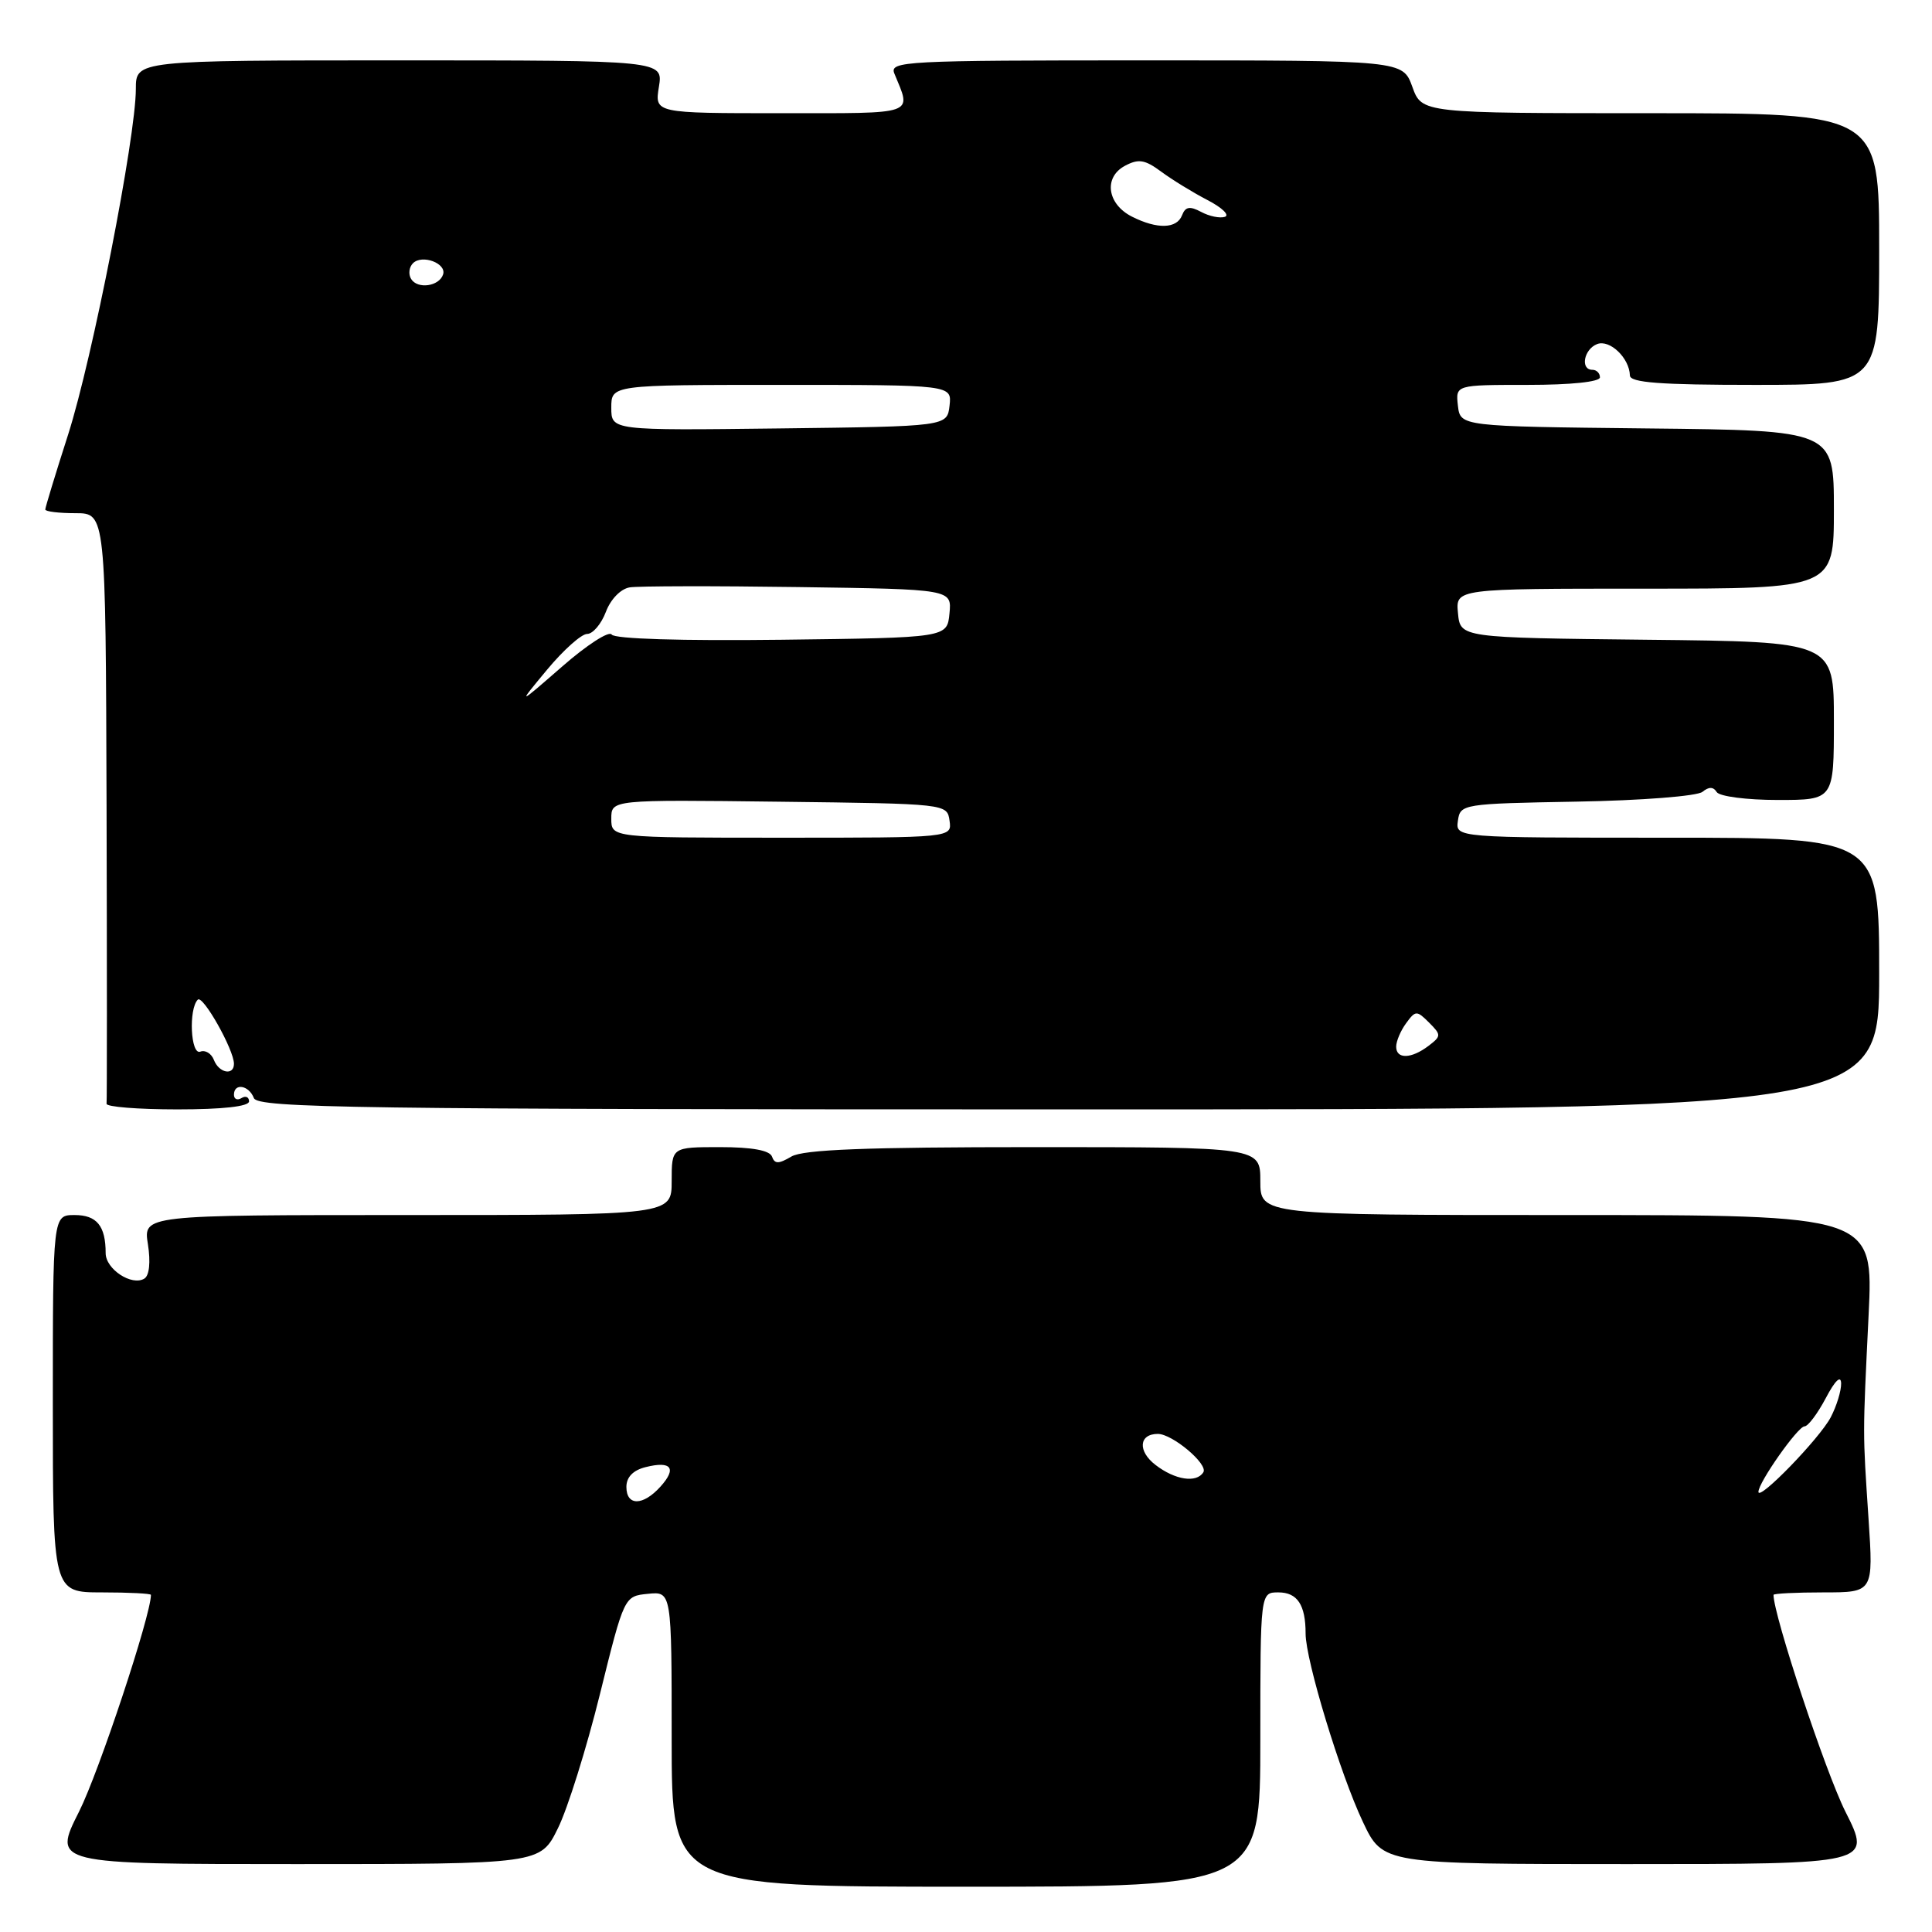 <?xml version="1.0" encoding="UTF-8" standalone="no"?>
<!DOCTYPE svg PUBLIC "-//W3C//DTD SVG 1.1//EN" "http://www.w3.org/Graphics/SVG/1.1/DTD/svg11.dtd" >
<svg xmlns="http://www.w3.org/2000/svg" xmlns:xlink="http://www.w3.org/1999/xlink" version="1.1" viewBox="0 0 256 256">
 <g >
 <path fill="currentColor"
d=" M 167.00 230.50 C 167.00 211.00 167.00 211.00 169.39 211.00 C 171.91 211.00 173.00 212.65 173.00 216.47 C 173.00 219.98 177.60 235.11 180.59 241.41 C 183.23 247.00 183.23 247.00 215.63 247.00 C 248.03 247.00 248.03 247.00 244.52 240.04 C 241.90 234.83 235.00 214.03 235.00 211.33 C 235.00 211.15 237.98 211.00 241.62 211.00 C 248.24 211.00 248.24 211.00 247.59 201.25 C 246.81 189.45 246.81 190.58 247.60 174.25 C 248.24 161.00 248.24 161.00 207.62 161.00 C 167.00 161.00 167.00 161.00 167.00 156.50 C 167.00 152.00 167.00 152.00 136.99 152.00 C 114.77 152.00 106.42 152.32 104.86 153.25 C 103.16 154.25 102.65 154.25 102.29 153.25 C 101.99 152.43 99.64 152.00 95.42 152.00 C 89.00 152.00 89.00 152.00 89.00 156.50 C 89.00 161.00 89.00 161.00 53.99 161.00 C 18.98 161.00 18.98 161.00 19.60 164.87 C 19.97 167.24 19.79 169.01 19.13 169.42 C 17.47 170.45 14.00 168.17 14.00 166.05 C 14.00 162.44 12.83 161.00 9.89 161.00 C 7.00 161.00 7.00 161.00 7.00 186.00 C 7.00 211.00 7.00 211.00 13.50 211.00 C 17.08 211.00 20.00 211.15 20.00 211.33 C 20.00 214.03 13.10 234.83 10.48 240.04 C 6.97 247.00 6.97 247.00 39.29 247.00 C 71.60 247.00 71.60 247.00 73.93 242.25 C 75.22 239.64 77.72 231.65 79.49 224.50 C 82.71 211.50 82.71 211.50 85.85 211.19 C 89.00 210.87 89.00 210.87 89.00 230.44 C 89.00 250.00 89.00 250.00 128.00 250.00 C 167.00 250.00 167.00 250.00 167.00 230.50 Z  M 33.00 145.94 C 33.00 145.36 32.55 145.16 32.00 145.50 C 31.45 145.84 31.00 145.64 31.00 145.06 C 31.00 143.46 32.98 143.79 33.64 145.50 C 34.15 146.82 47.07 147.00 141.61 147.00 C 249.00 147.00 249.00 147.00 249.00 129.00 C 249.00 111.00 249.00 111.00 220.93 111.00 C 192.86 111.00 192.86 111.00 193.18 108.75 C 193.49 106.54 193.79 106.49 208.93 106.22 C 217.52 106.07 224.91 105.49 225.59 104.92 C 226.43 104.23 227.03 104.24 227.47 104.95 C 227.83 105.53 231.45 106.00 235.56 106.00 C 243.00 106.00 243.00 106.00 243.00 95.52 C 243.00 85.03 243.00 85.03 218.25 84.77 C 193.50 84.50 193.50 84.50 193.19 81.25 C 192.87 78.00 192.87 78.00 217.94 78.00 C 243.00 78.00 243.00 78.00 243.00 67.52 C 243.00 57.03 243.00 57.03 218.25 56.77 C 193.50 56.50 193.50 56.50 193.18 53.75 C 192.87 51.00 192.87 51.00 202.43 51.00 C 208.14 51.00 212.00 50.60 212.00 50.00 C 212.00 49.45 211.55 49.00 211.00 49.00 C 209.36 49.00 209.87 46.27 211.63 45.59 C 213.31 44.95 215.91 47.44 215.97 49.75 C 215.99 50.70 219.98 51.00 232.50 51.00 C 249.00 51.00 249.00 51.00 249.00 33.00 C 249.00 15.00 249.00 15.00 218.70 15.00 C 188.40 15.00 188.40 15.00 187.14 11.50 C 185.87 8.00 185.87 8.00 151.83 8.00 C 119.80 8.00 117.83 8.10 118.51 9.75 C 120.79 15.30 121.65 15.00 103.49 15.00 C 86.74 15.00 86.74 15.00 87.31 11.50 C 87.87 8.00 87.87 8.00 52.94 8.00 C 18.00 8.00 18.00 8.00 18.00 11.79 C 18.00 18.15 12.24 47.55 9.03 57.57 C 7.36 62.77 6.00 67.24 6.00 67.51 C 6.00 67.78 7.80 68.00 10.00 68.00 C 14.00 68.00 14.00 68.00 14.12 106.75 C 14.18 128.06 14.18 145.84 14.12 146.25 C 14.05 146.66 18.27 147.00 23.50 147.00 C 29.52 147.00 33.00 146.61 33.00 145.94 Z  M 83.00 197.02 C 83.00 195.73 83.89 194.81 85.55 194.40 C 88.96 193.54 89.72 194.55 87.51 196.99 C 85.19 199.56 83.00 199.57 83.00 197.02 Z  M 233.00 197.68 C 233.00 196.43 238.23 189.00 239.11 189.00 C 239.57 189.00 240.84 187.31 241.93 185.25 C 243.16 182.91 243.93 182.18 243.96 183.30 C 243.98 184.29 243.36 186.31 242.58 187.80 C 241.12 190.59 233.00 198.96 233.00 197.68 Z  M 153.11 194.11 C 150.73 192.29 150.90 190.00 153.42 190.00 C 155.35 190.00 160.11 194.01 159.45 195.08 C 158.55 196.54 155.70 196.11 153.11 194.11 Z  M 28.34 140.44 C 28.01 139.59 27.20 139.09 26.54 139.35 C 25.26 139.84 24.97 133.70 26.21 132.46 C 26.88 131.79 31.00 139.10 31.00 140.96 C 31.00 142.57 29.01 142.19 28.34 140.44 Z  M 185.00 138.69 C 185.00 137.97 185.59 136.57 186.32 135.58 C 187.56 133.88 187.73 133.87 189.36 135.50 C 190.99 137.13 190.98 137.29 189.29 138.58 C 187.00 140.32 185.00 140.37 185.00 138.69 Z  M 81.00 108.48 C 81.00 105.96 81.00 105.96 103.25 106.23 C 125.47 106.50 125.50 106.50 125.82 108.75 C 126.14 111.00 126.14 111.00 103.57 111.00 C 81.00 111.00 81.00 111.00 81.00 108.48 Z  M 72.48 88.75 C 74.65 86.14 77.04 84.00 77.80 84.00 C 78.55 84.00 79.67 82.69 80.28 81.08 C 80.91 79.40 82.25 78.02 83.44 77.83 C 84.57 77.65 94.64 77.63 105.81 77.79 C 126.12 78.08 126.12 78.08 125.81 81.29 C 125.50 84.50 125.50 84.50 103.57 84.77 C 90.31 84.93 81.41 84.66 81.05 84.08 C 80.72 83.55 77.77 85.45 74.50 88.31 C 68.54 93.50 68.54 93.50 72.48 88.75 Z  M 81.00 54.02 C 81.00 51.00 81.00 51.00 103.57 51.00 C 126.13 51.00 126.13 51.00 125.82 53.75 C 125.50 56.50 125.50 56.50 103.25 56.77 C 81.00 57.04 81.00 57.04 81.00 54.02 Z  M 54.48 36.97 C 54.09 36.34 54.20 35.40 54.72 34.88 C 55.93 33.67 59.20 34.89 58.71 36.37 C 58.19 37.95 55.33 38.35 54.48 36.97 Z  M 150.00 28.71 C 146.70 27.05 146.20 23.50 149.06 21.97 C 150.86 21.01 151.70 21.14 153.87 22.75 C 155.32 23.82 158.07 25.51 160.00 26.51 C 161.93 27.51 162.96 28.50 162.31 28.73 C 161.65 28.95 160.23 28.66 159.16 28.08 C 157.65 27.28 157.07 27.38 156.63 28.52 C 155.94 30.32 153.35 30.40 150.00 28.71 Z "/>
</g>
</svg>
